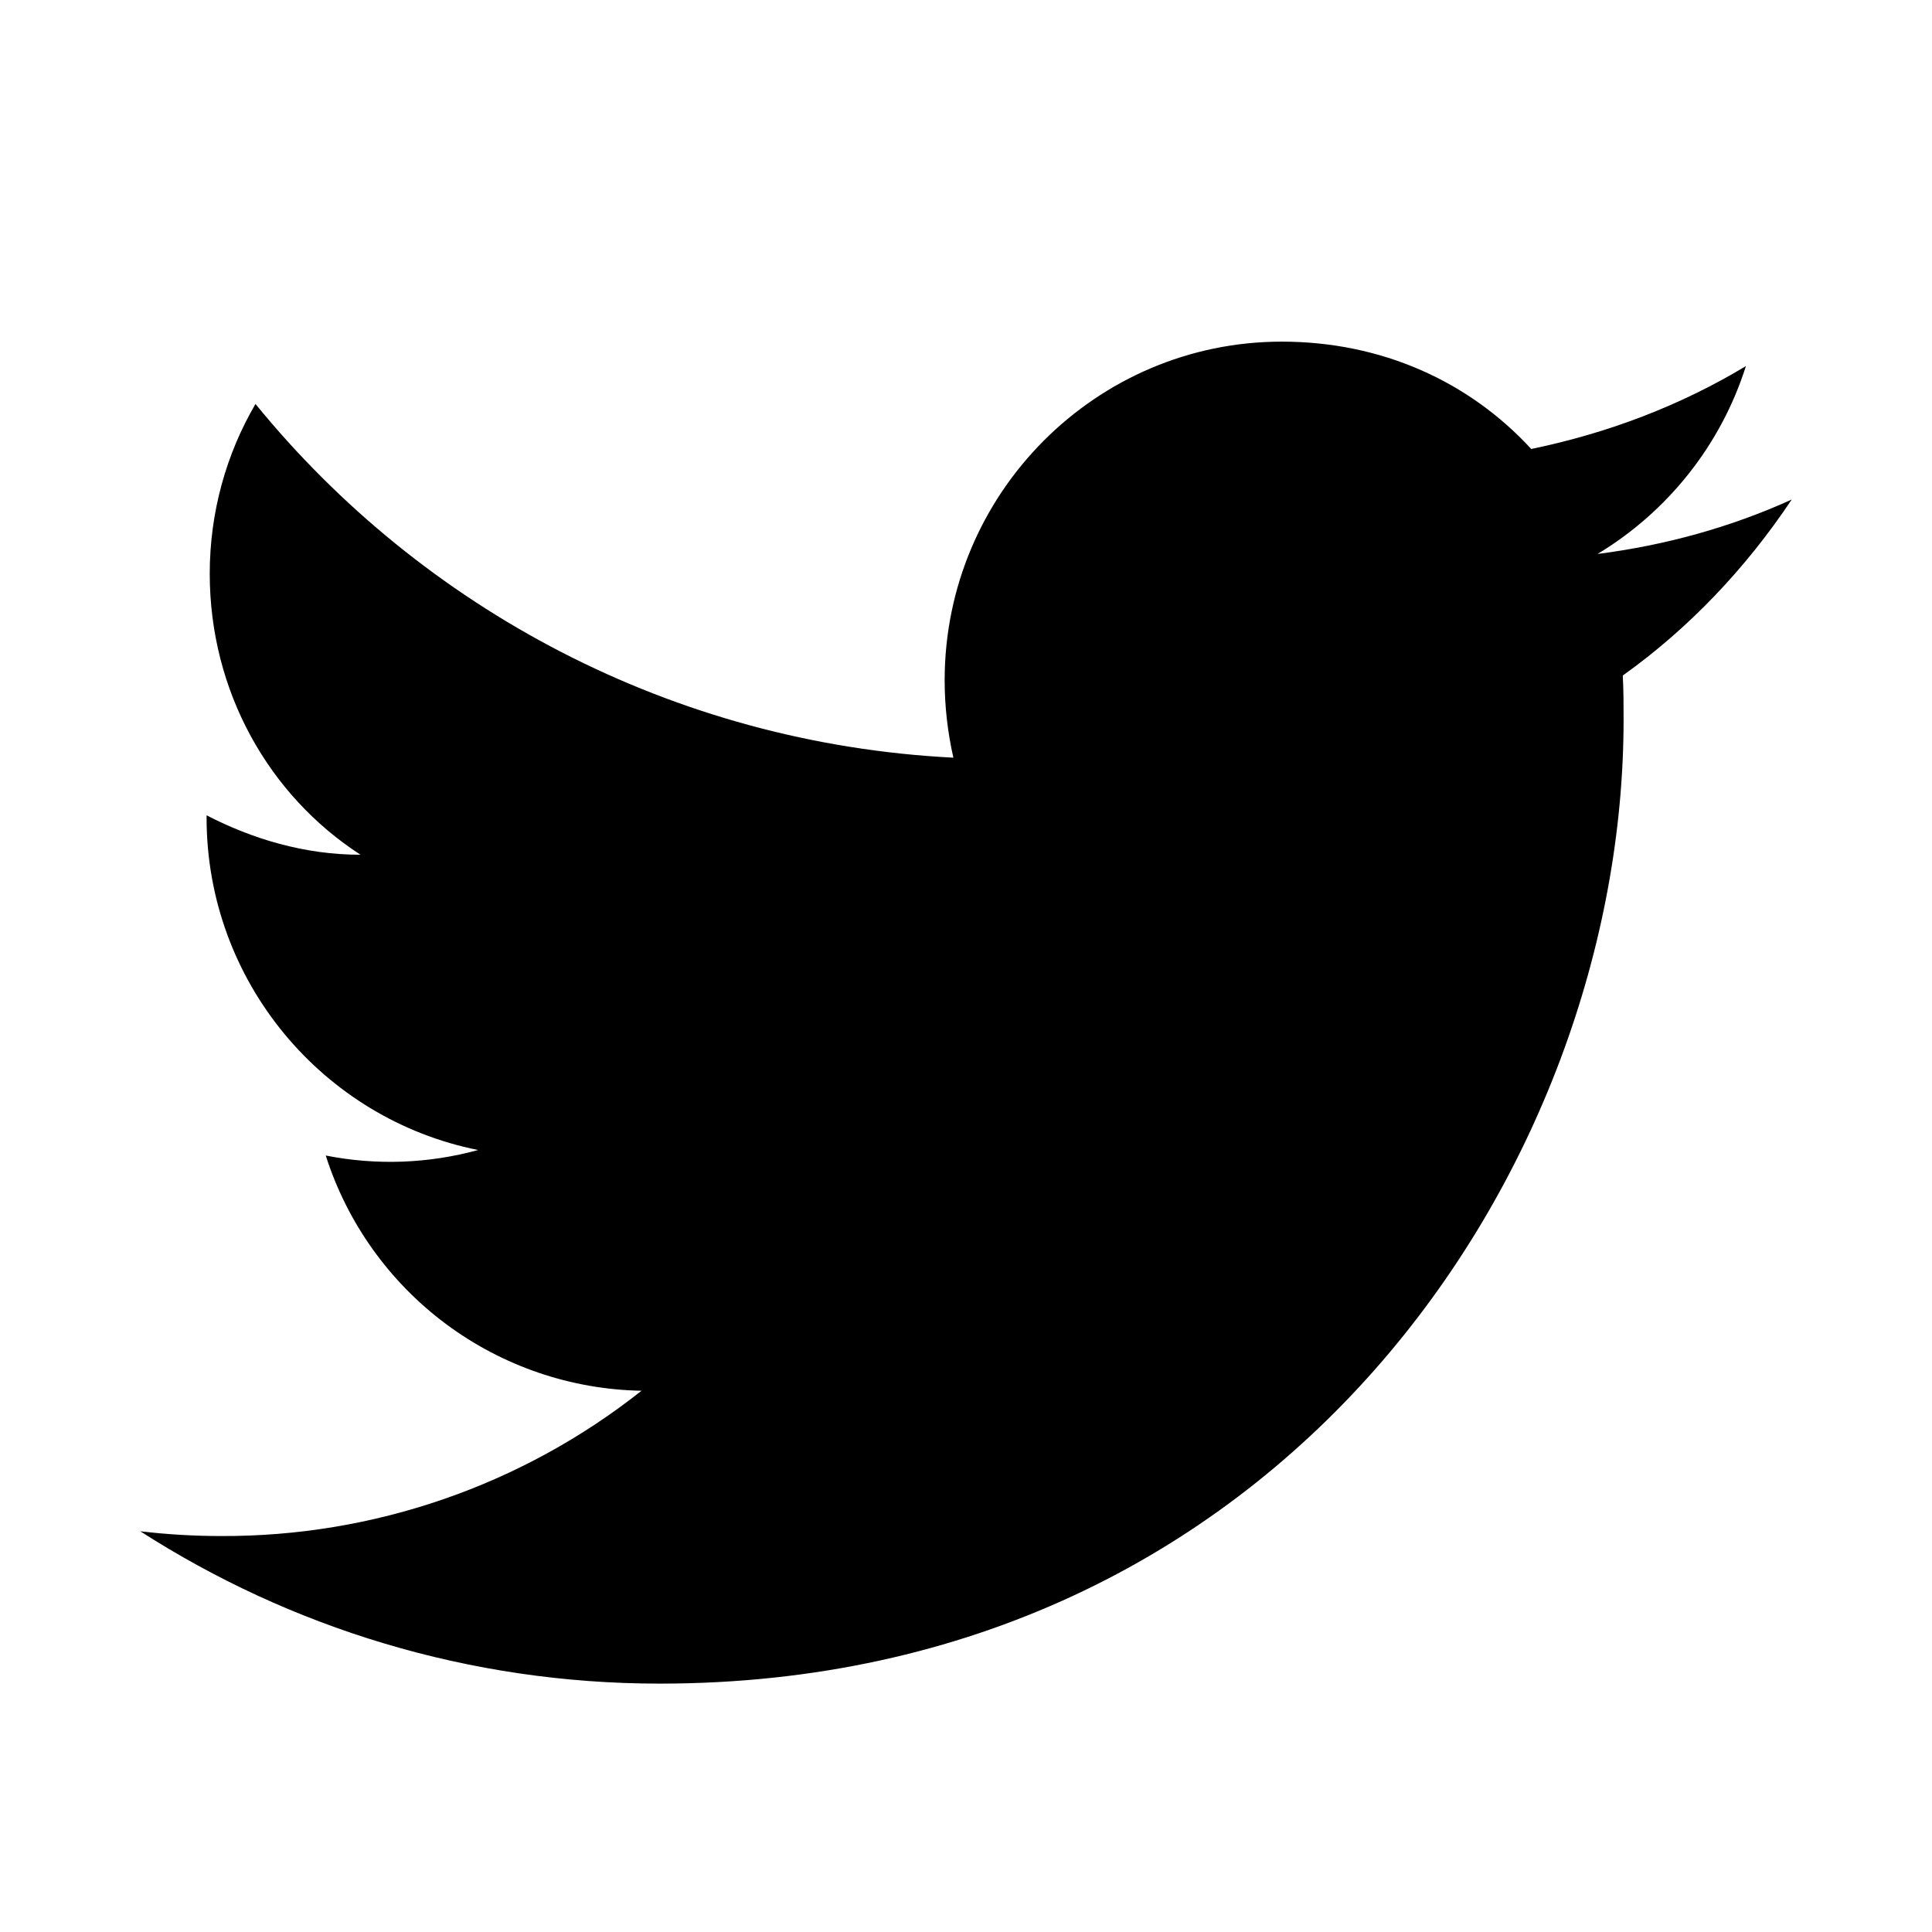 <svg width="41" height="41" viewBox="0 0 41 41" fill="none" xmlns="http://www.w3.org/2000/svg">
<path d="M38.023 10.601C36.733 11.187 35.342 11.572 33.902 11.756C35.376 10.868 36.515 9.461 37.051 7.769C35.661 8.607 34.12 9.193 32.495 9.528C31.171 8.088 29.311 7.25 27.201 7.25C23.264 7.25 20.047 10.466 20.047 14.437C20.047 15.006 20.114 15.559 20.232 16.079C14.268 15.777 8.957 12.912 5.422 8.573C4.803 9.629 4.451 10.868 4.451 12.175C4.451 14.671 5.707 16.883 7.651 18.139C6.461 18.139 5.355 17.804 4.384 17.302V17.352C4.384 20.836 6.863 23.751 10.147 24.405C9.093 24.694 7.986 24.735 6.913 24.522C7.368 25.95 8.26 27.2 9.461 28.095C10.664 28.991 12.116 29.487 13.614 29.514C11.074 31.525 7.925 32.612 4.685 32.597C4.116 32.597 3.546 32.563 2.977 32.496C6.16 34.54 9.946 35.729 14 35.729C27.201 35.729 34.455 24.773 34.455 15.274C34.455 14.956 34.455 14.655 34.438 14.336C35.845 13.331 37.051 12.058 38.023 10.601Z" fill="black"/>
</svg>
